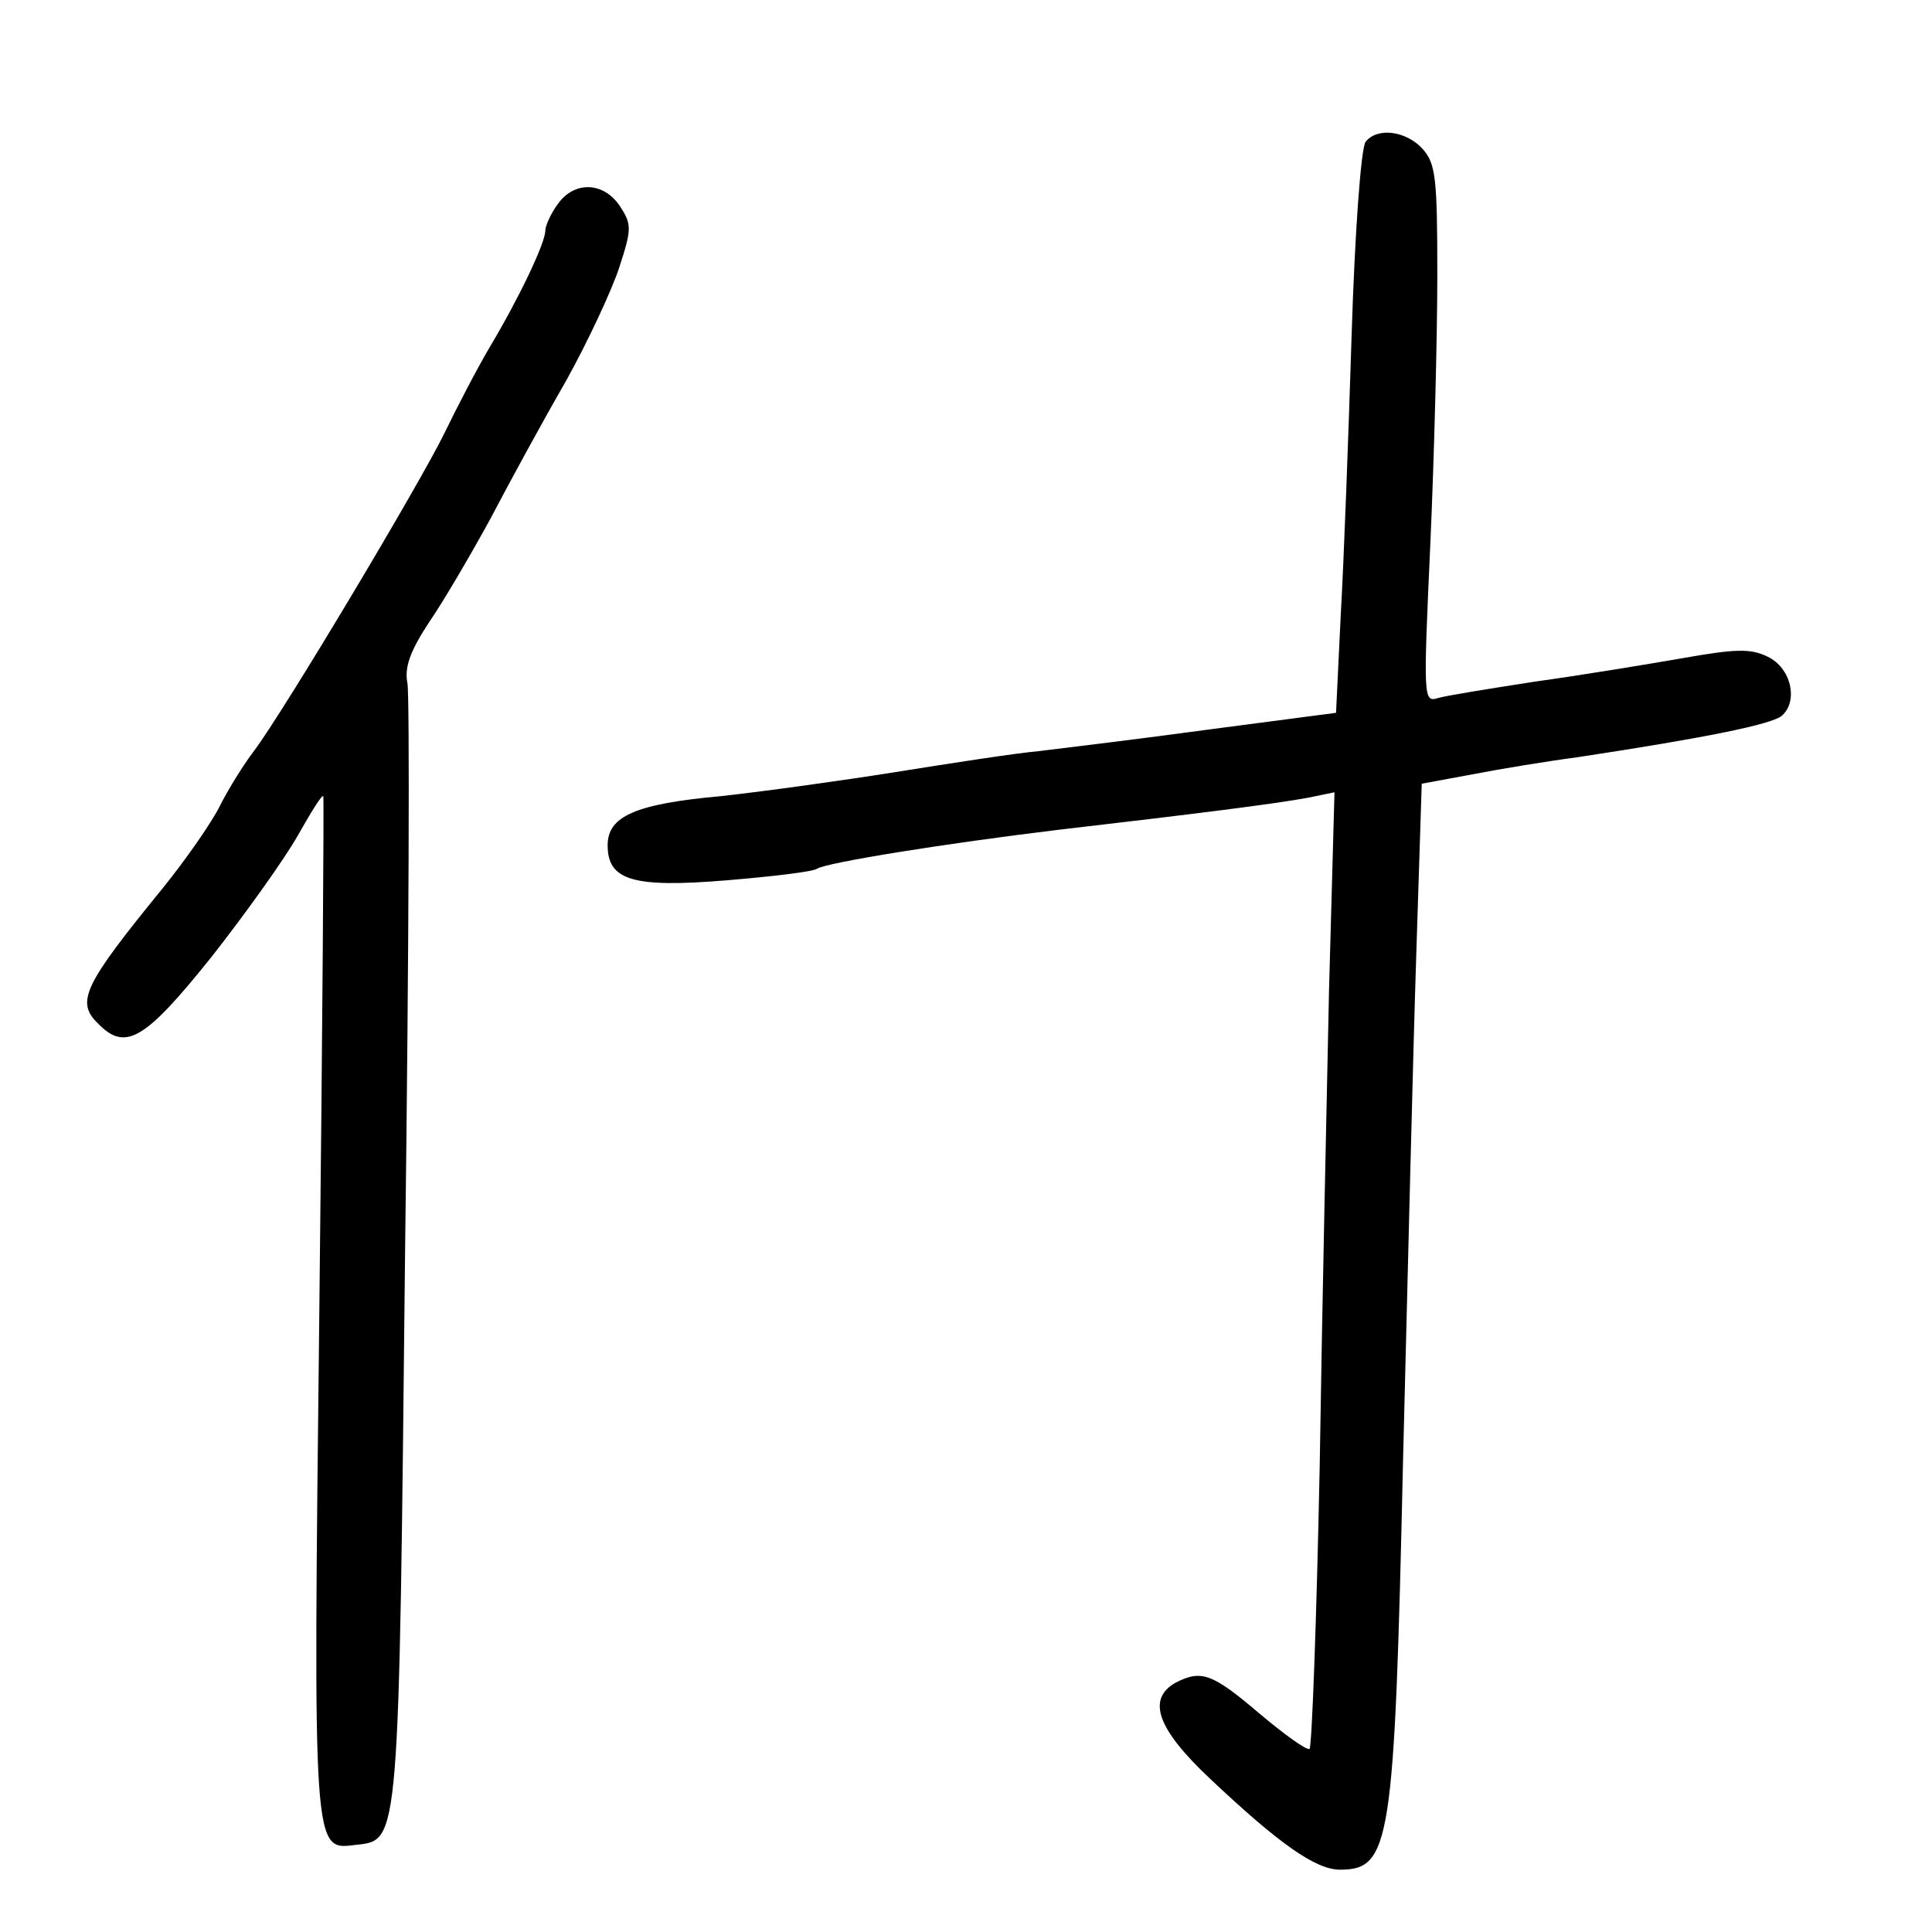 <?xml version="1.0" standalone="no"?>
<!DOCTYPE svg PUBLIC "-//W3C//DTD SVG 20010904//EN"
 "http://www.w3.org/TR/2001/REC-SVG-20010904/DTD/svg10.dtd">
<svg version="1.0" xmlns="http://www.w3.org/2000/svg"
 width="248pt" height="248pt" viewBox="0 0 248 248"
 preserveAspectRatio="xMidYMid meet">
<g transform="translate(0,248) scale(0.1,-0.1)"
fill="#000000" stroke="none">
<path d="M1753 2298 c-6 -7 -14 -119 -18 -248 -4 -129 -10 -291 -14 -360 l-6
-125 -160 -21 c-88 -12 -187 -24 -220 -28 -33 -3 -116 -16 -185 -27 -69 -11
-170 -25 -225 -31 -110 -10 -145 -26 -145 -63 0 -45 32 -55 153 -45 59 5 111
11 116 15 14 8 162 32 311 50 172 20 276 33 319 41 l34 7 -7 -254 c-3 -140 -9
-415 -12 -612 -4 -197 -10 -359 -13 -362 -4 -2 -33 19 -65 46 -60 51 -74 56
-107 39 -37 -21 -24 -59 44 -123 89 -84 136 -117 167 -117 65 0 70 33 81 525
6 237 13 529 17 650 l7 219 65 12 c36 7 97 17 135 22 165 25 248 42 262 53 22
19 12 62 -18 76 -22 11 -42 10 -110 -2 -46 -8 -131 -22 -189 -30 -58 -9 -114
-18 -124 -21 -19 -6 -19 -1 -10 197 5 112 9 268 9 345 0 126 -2 144 -19 163
-21 23 -58 28 -73 9z"/>
<path d="M716 2218 c-9 -12 -16 -28 -16 -34 0 -16 -34 -87 -71 -149 -16 -27
-42 -77 -58 -110 -31 -64 -206 -357 -245 -409 -13 -17 -33 -49 -44 -71 -11
-22 -44 -69 -73 -105 -102 -125 -112 -146 -83 -174 35 -36 60 -21 145 85 44
56 94 126 111 156 17 30 31 53 33 51 1 -2 -1 -295 -5 -653 -8 -713 -9 -700 48
-693 55 6 54 1 62 762 5 386 6 713 3 729 -4 20 3 41 29 80 19 28 54 88 78 132
23 44 66 123 96 175 29 52 60 119 69 147 16 49 16 55 1 78 -21 32 -59 33 -80
3z"/>
</g>
</svg>
